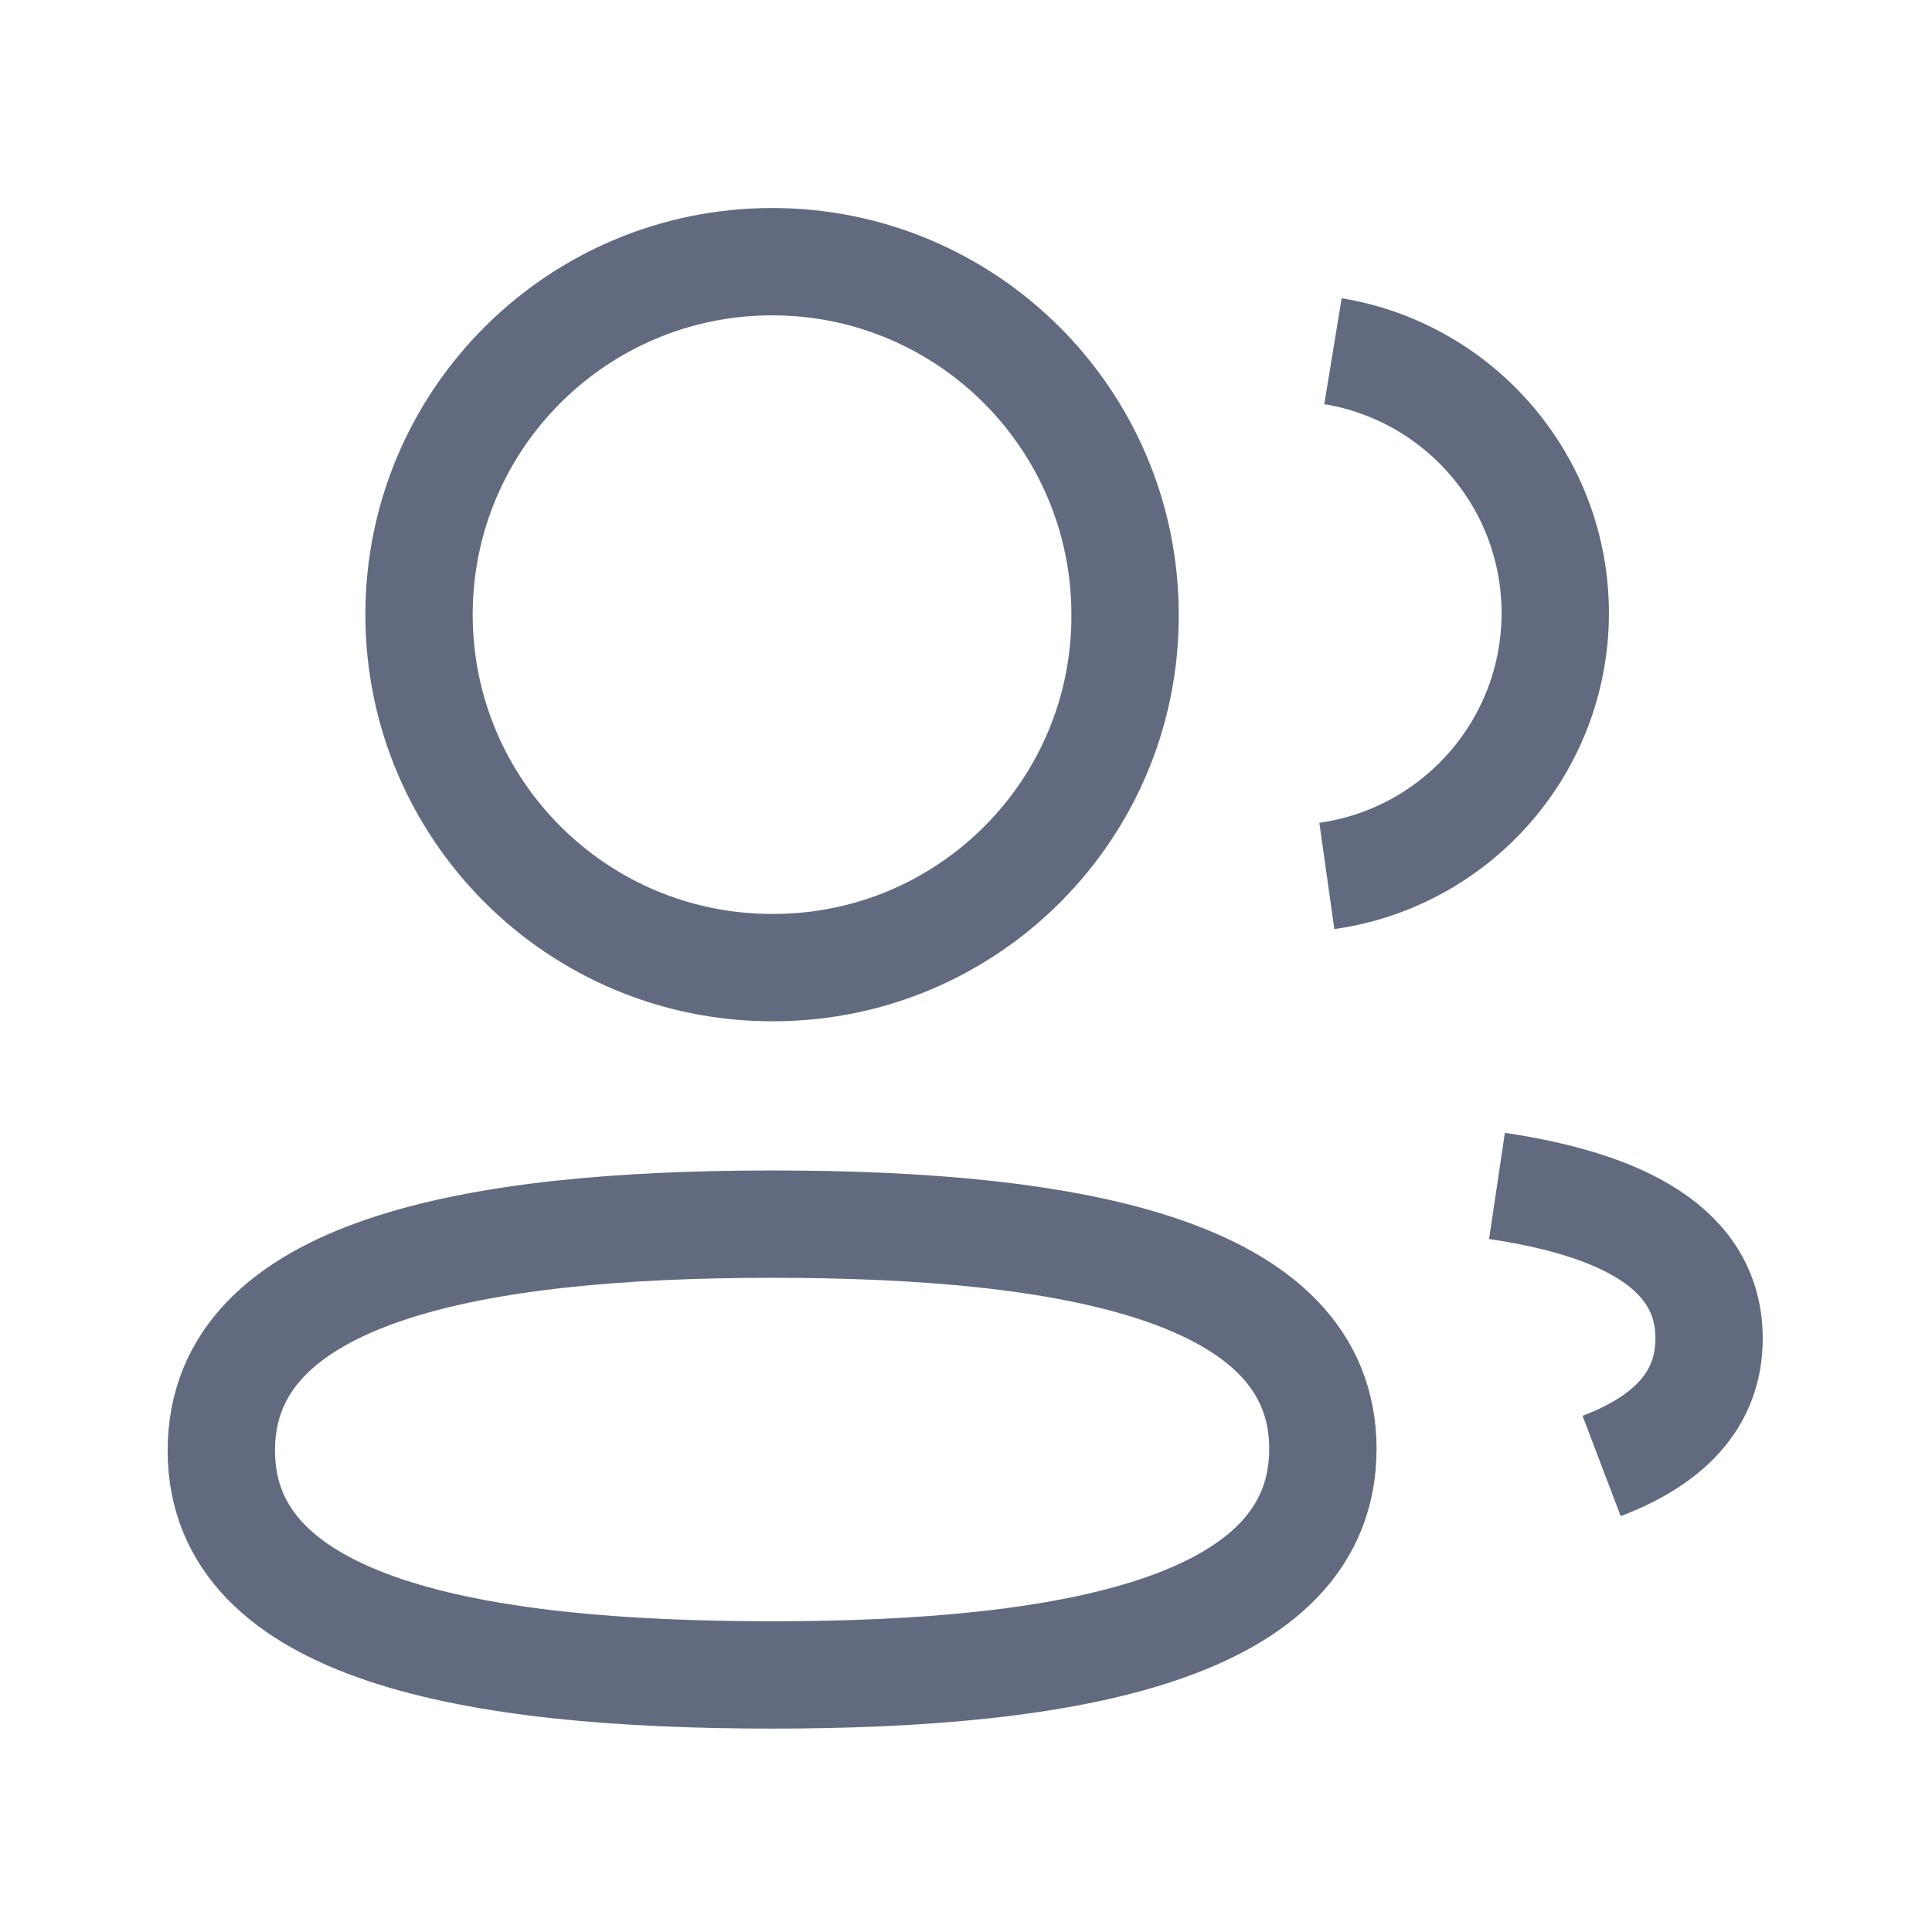 <svg width="18" height="18" viewBox="0 0 18 18" fill="none" xmlns="http://www.w3.org/2000/svg">
<path fill-rule="evenodd" clip-rule="evenodd" d="M7.194 11.405C9.961 11.405 12.325 11.825 12.325 13.499C12.325 15.174 9.976 15.605 7.194 15.605C4.426 15.605 2.062 15.19 2.062 13.514C2.062 11.839 4.411 11.405 7.194 11.405Z" stroke="#616A7F"/>
<path fill-rule="evenodd" clip-rule="evenodd" d="M7.194 9.015C5.377 9.015 3.904 7.543 3.904 5.726C3.904 3.91 5.377 2.438 7.194 2.438C9.01 2.438 10.482 3.91 10.482 5.726C10.489 7.536 9.027 9.008 7.217 9.015H7.194Z" stroke="#616A7F"/>
<path d="M12.362 8.161C13.563 7.992 14.488 6.962 14.49 5.714C14.49 4.485 13.594 3.465 12.419 3.272" stroke="#616A7F"/>
<path d="M13.947 11.049C15.111 11.222 15.923 11.63 15.923 12.47C15.923 13.048 15.54 13.423 14.922 13.658" stroke="#616A7F"/>
</svg>
